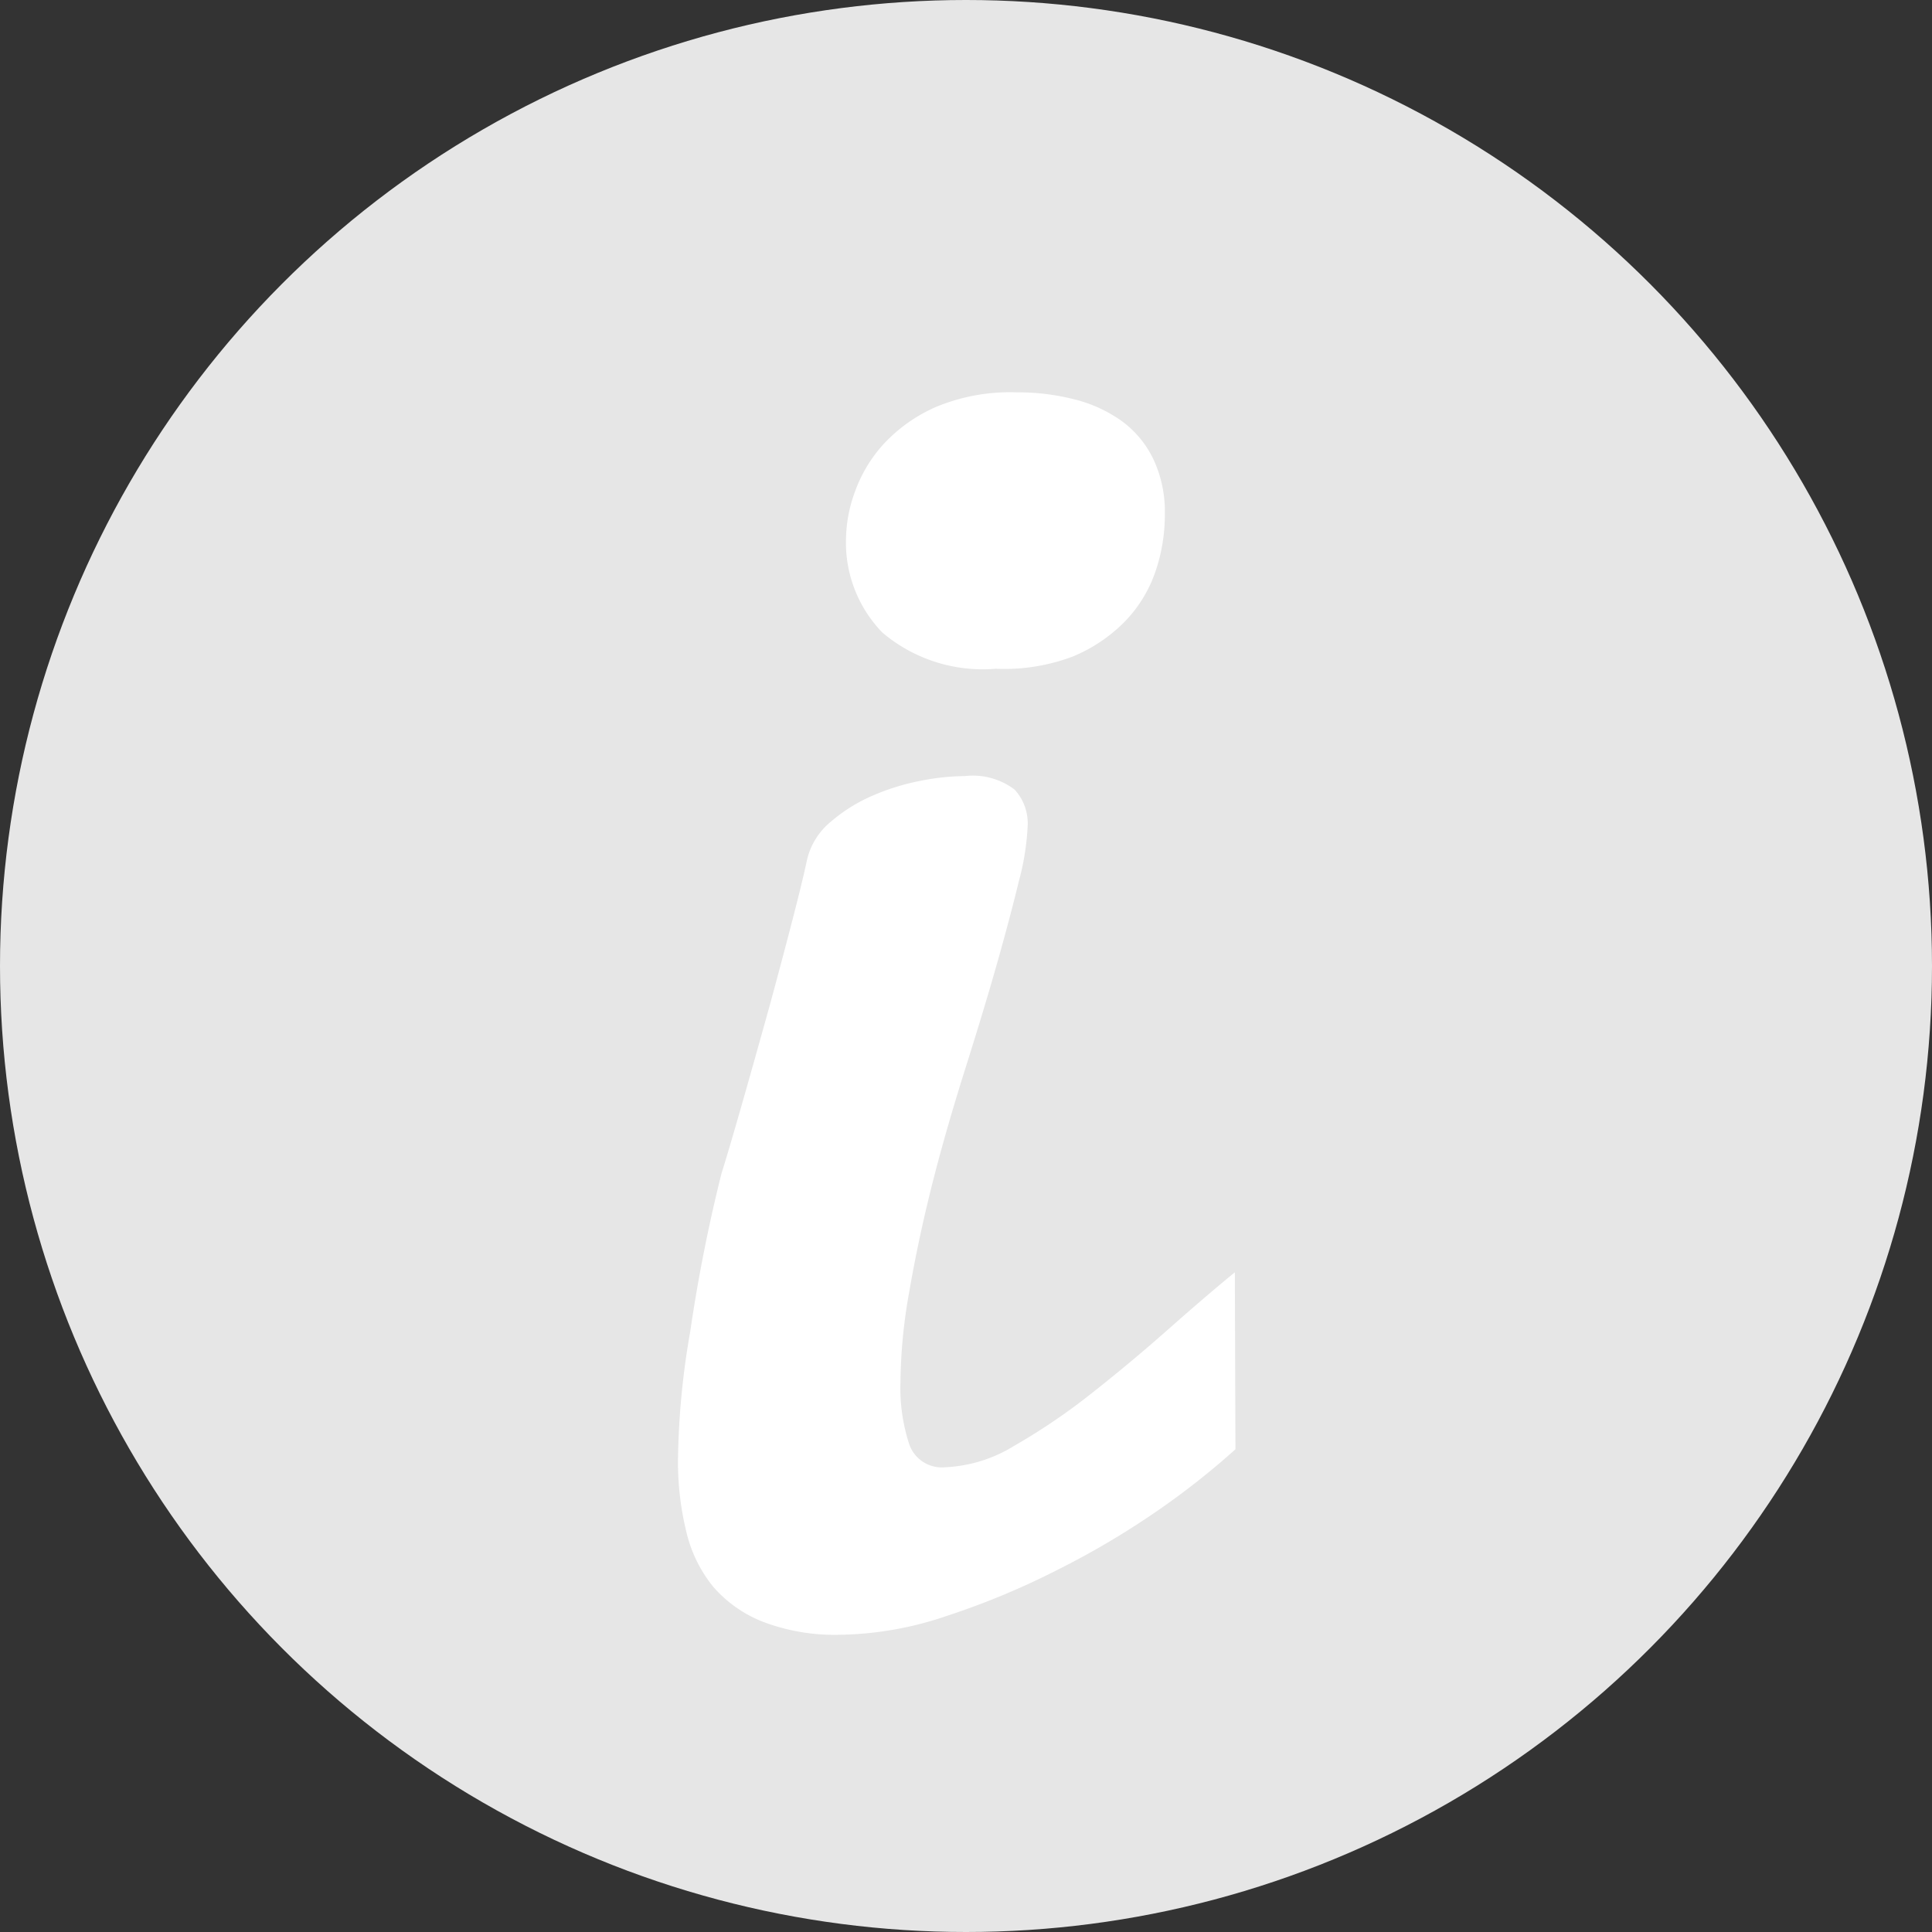 <svg xmlns="http://www.w3.org/2000/svg" width="13" height="13" viewBox="0 0 13 13">
  <rect x="0" y="0" width="13" height="13" fill="#333333" stroke="none"/>
  <g id="Group_223" data-name="Group 223" transform="translate(-925 -337.82)">
    <circle id="Ellipse_93" data-name="Ellipse 93" cx="6.5" cy="6.5" r="6.5" transform="translate(925 337.82)" fill="#e6e6e6"/>
    <path id="Path_12810" data-name="Path 12810" d="M4.313-1.248a5.192,5.192,0,0,1-.524.413,5.582,5.582,0,0,1-.677.4,5.165,5.165,0,0,1-.741.308A2.32,2.32,0,0,1,1.652,0,1.36,1.36,0,0,1,1.14-.085.855.855,0,0,1,.8-.322.914.914,0,0,1,.618-.694a1.967,1.967,0,0,1-.056-.483,5.326,5.326,0,0,1,.082-.861A10.825,10.825,0,0,1,.855-3.105q.082-.258.328-1.143.2-.738.246-.961a.471.471,0,0,1,.164-.264,1.093,1.093,0,0,1,.278-.173,1.54,1.54,0,0,1,.322-.1,1.607,1.607,0,0,1,.3-.032.465.465,0,0,1,.334.091.335.335,0,0,1,.088.243,1.728,1.728,0,0,1-.059.372q-.059.243-.146.551t-.223.738q-.135.431-.223.785t-.146.691a3.574,3.574,0,0,0-.059.606,1.217,1.217,0,0,0,.059.419.232.232,0,0,0,.24.155.967.967,0,0,0,.469-.146,4.18,4.18,0,0,0,.521-.354q.264-.208.516-.431t.445-.381ZM1.693-7.389a.947.947,0,0,1,.059-.3.95.95,0,0,1,.19-.319,1.056,1.056,0,0,1,.352-.252,1.294,1.294,0,0,1,.548-.1,1.543,1.543,0,0,1,.387.047.94.94,0,0,1,.316.144.684.684,0,0,1,.214.255.83.83,0,0,1,.079.375,1.181,1.181,0,0,1-.064.387.9.9,0,0,1-.205.334,1.055,1.055,0,0,1-.354.237A1.308,1.308,0,0,1,2.7-6.5a1.046,1.046,0,0,1-.762-.243A.869.869,0,0,1,1.693-7.389Z" transform="translate(929 348.82)" fill="#fff"/>
  </g>
</svg>
